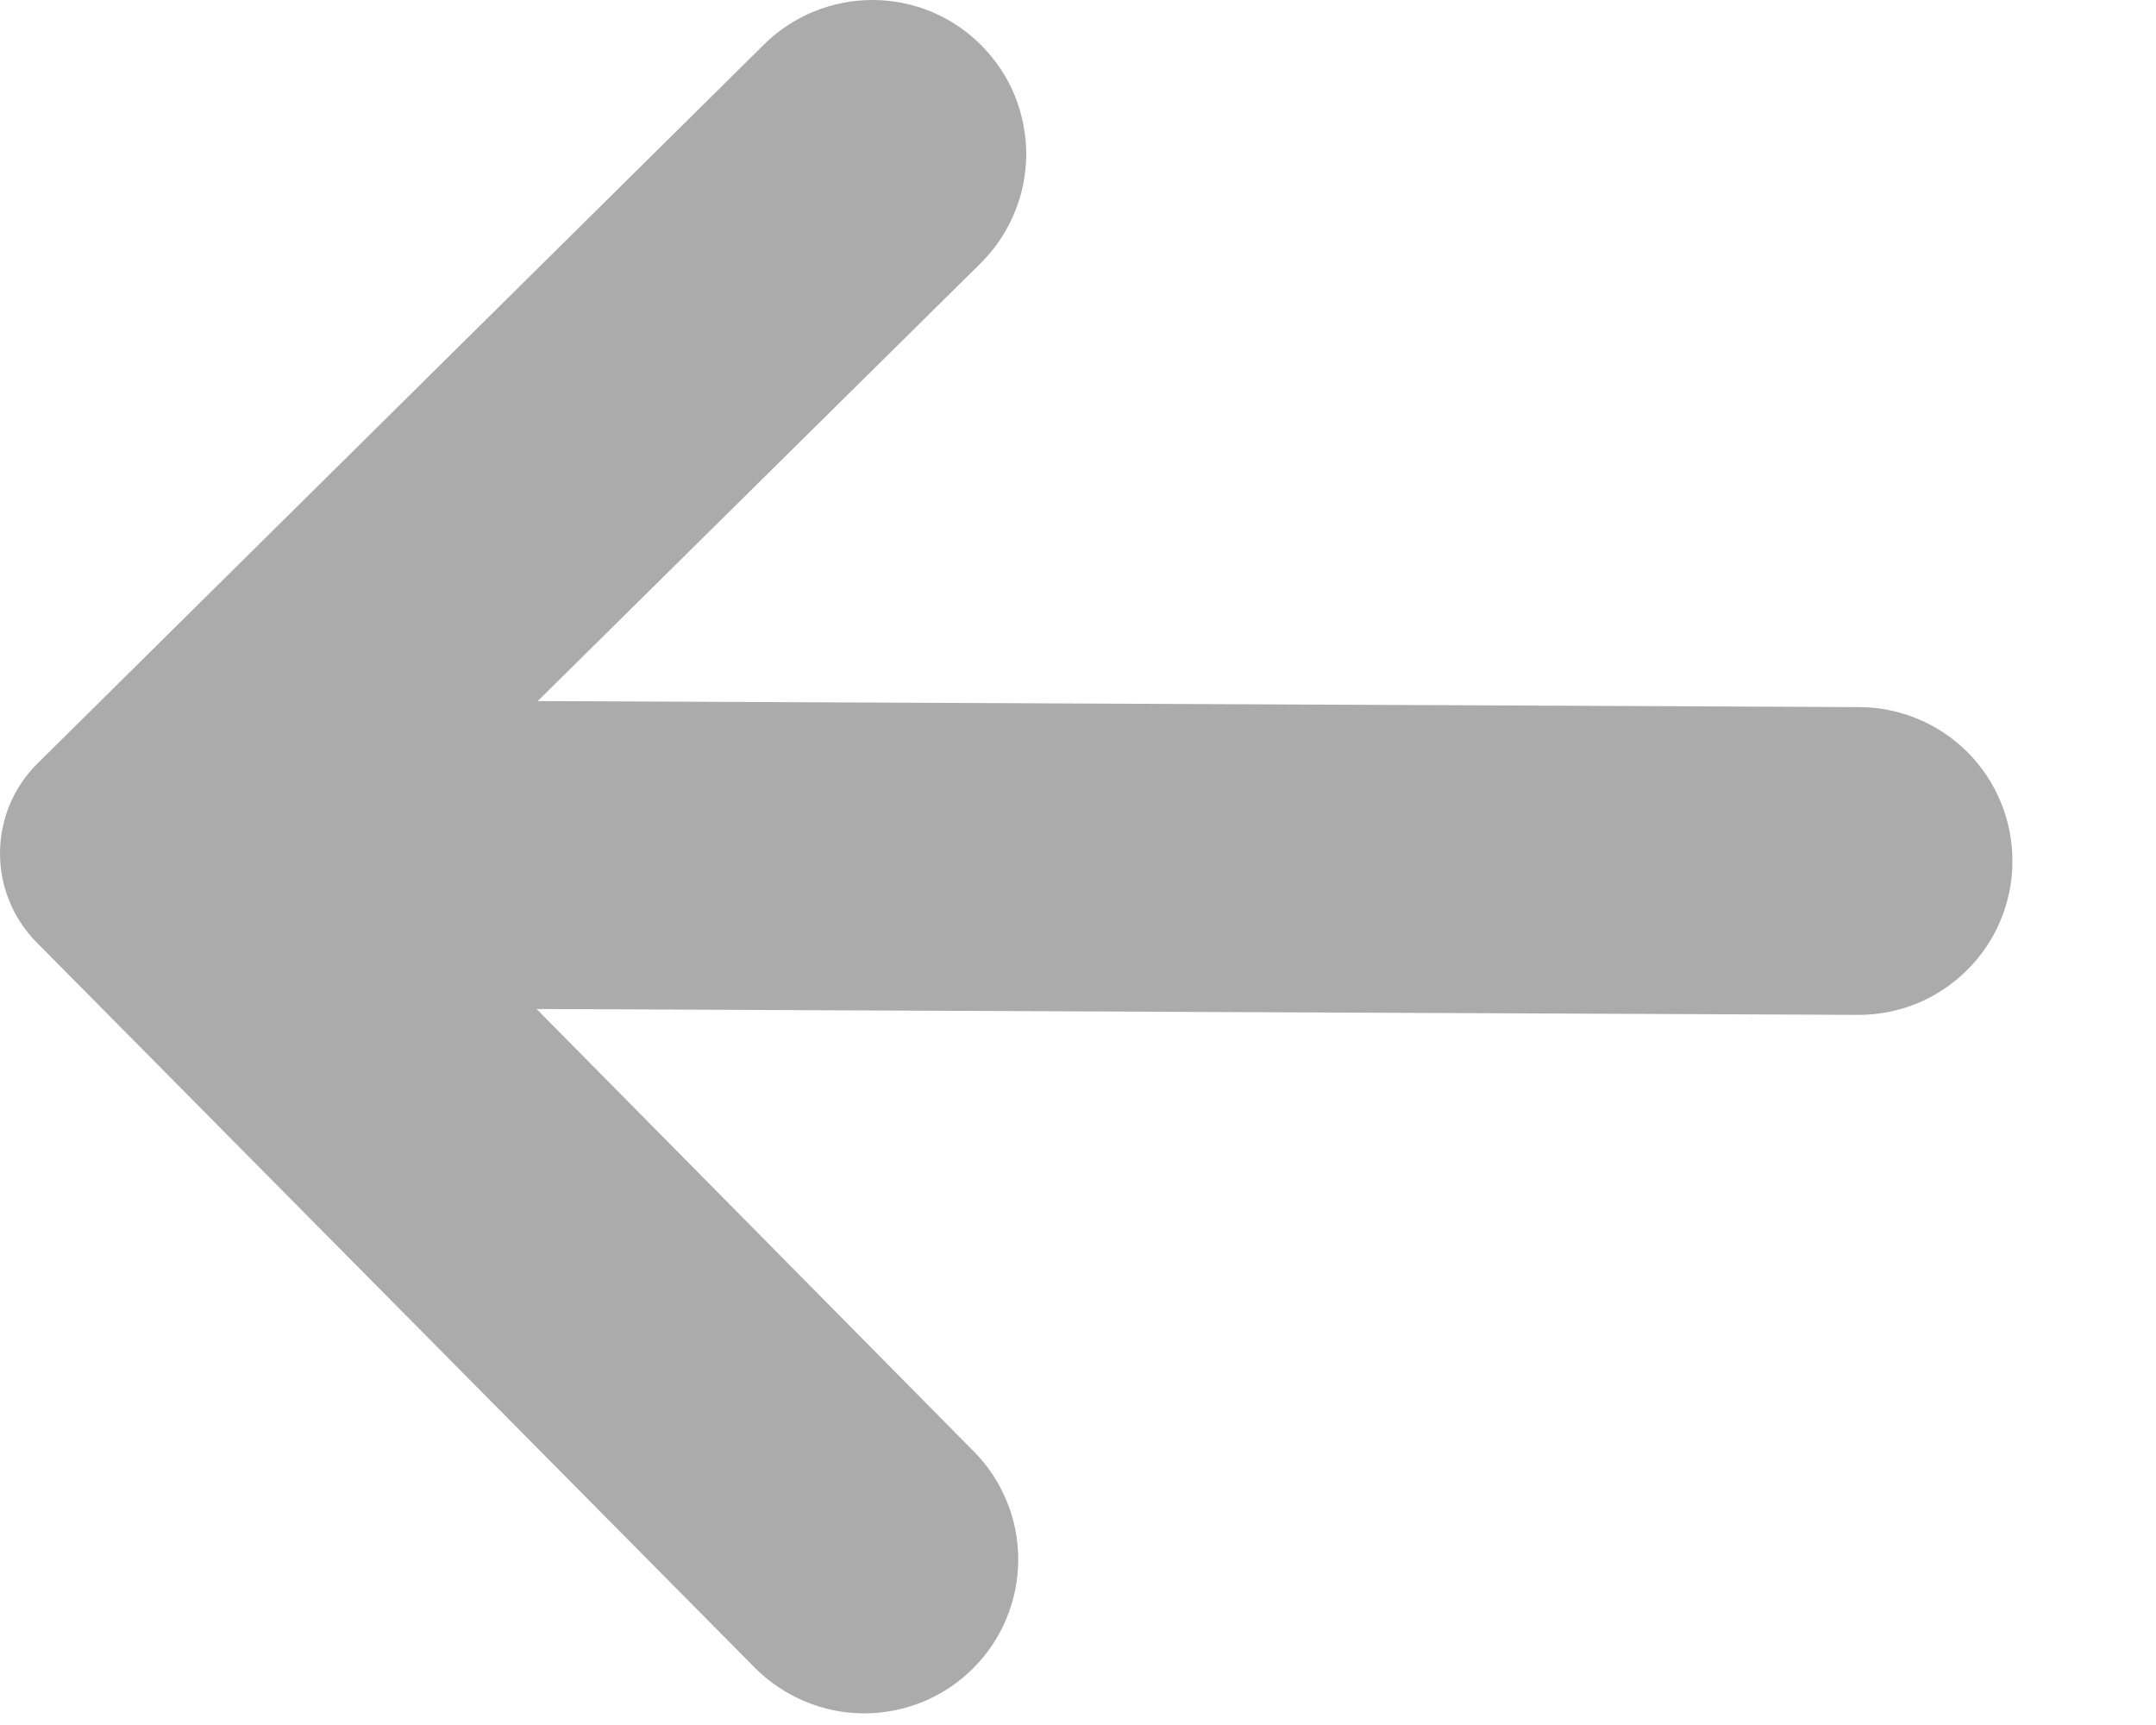 <svg width="15" height="12" viewBox="0 0 15 12" fill="none" xmlns="http://www.w3.org/2000/svg">
<path fill-rule="evenodd" clip-rule="evenodd" d="M6.822 1.832L3.741 4.877L12.935 4.919C13.076 4.919 13.215 4.948 13.345 5.002C13.475 5.056 13.593 5.136 13.692 5.236C13.791 5.336 13.869 5.454 13.922 5.585C13.975 5.715 14.002 5.854 14.001 5.995C14.001 6.135 13.972 6.275 13.918 6.404C13.864 6.534 13.784 6.651 13.684 6.75C13.584 6.849 13.466 6.928 13.336 6.981C13.205 7.034 13.066 7.061 12.925 7.06L3.733 7.019L6.773 10.095C6.873 10.195 6.951 10.313 7.004 10.443C7.058 10.573 7.085 10.713 7.084 10.853C7.084 10.994 7.055 11.133 7.001 11.262C6.947 11.392 6.867 11.51 6.767 11.609C6.566 11.809 6.293 11.92 6.008 11.919C5.724 11.918 5.453 11.803 5.252 11.602L0.252 6.553C0.089 6.387 -0.002 6.162 2.84832e-05 5.929C0.002 5.696 0.096 5.473 0.262 5.31L5.315 0.31C5.517 0.11 5.79 -0.001 6.074 1.14631e-05C6.358 0.001 6.63 0.115 6.829 0.317C6.928 0.417 7.007 0.535 7.06 0.665C7.113 0.796 7.14 0.935 7.14 1.076C7.139 1.217 7.111 1.356 7.056 1.485C7.002 1.615 6.922 1.733 6.822 1.832Z" fill="#ABABAB"/>
</svg>
